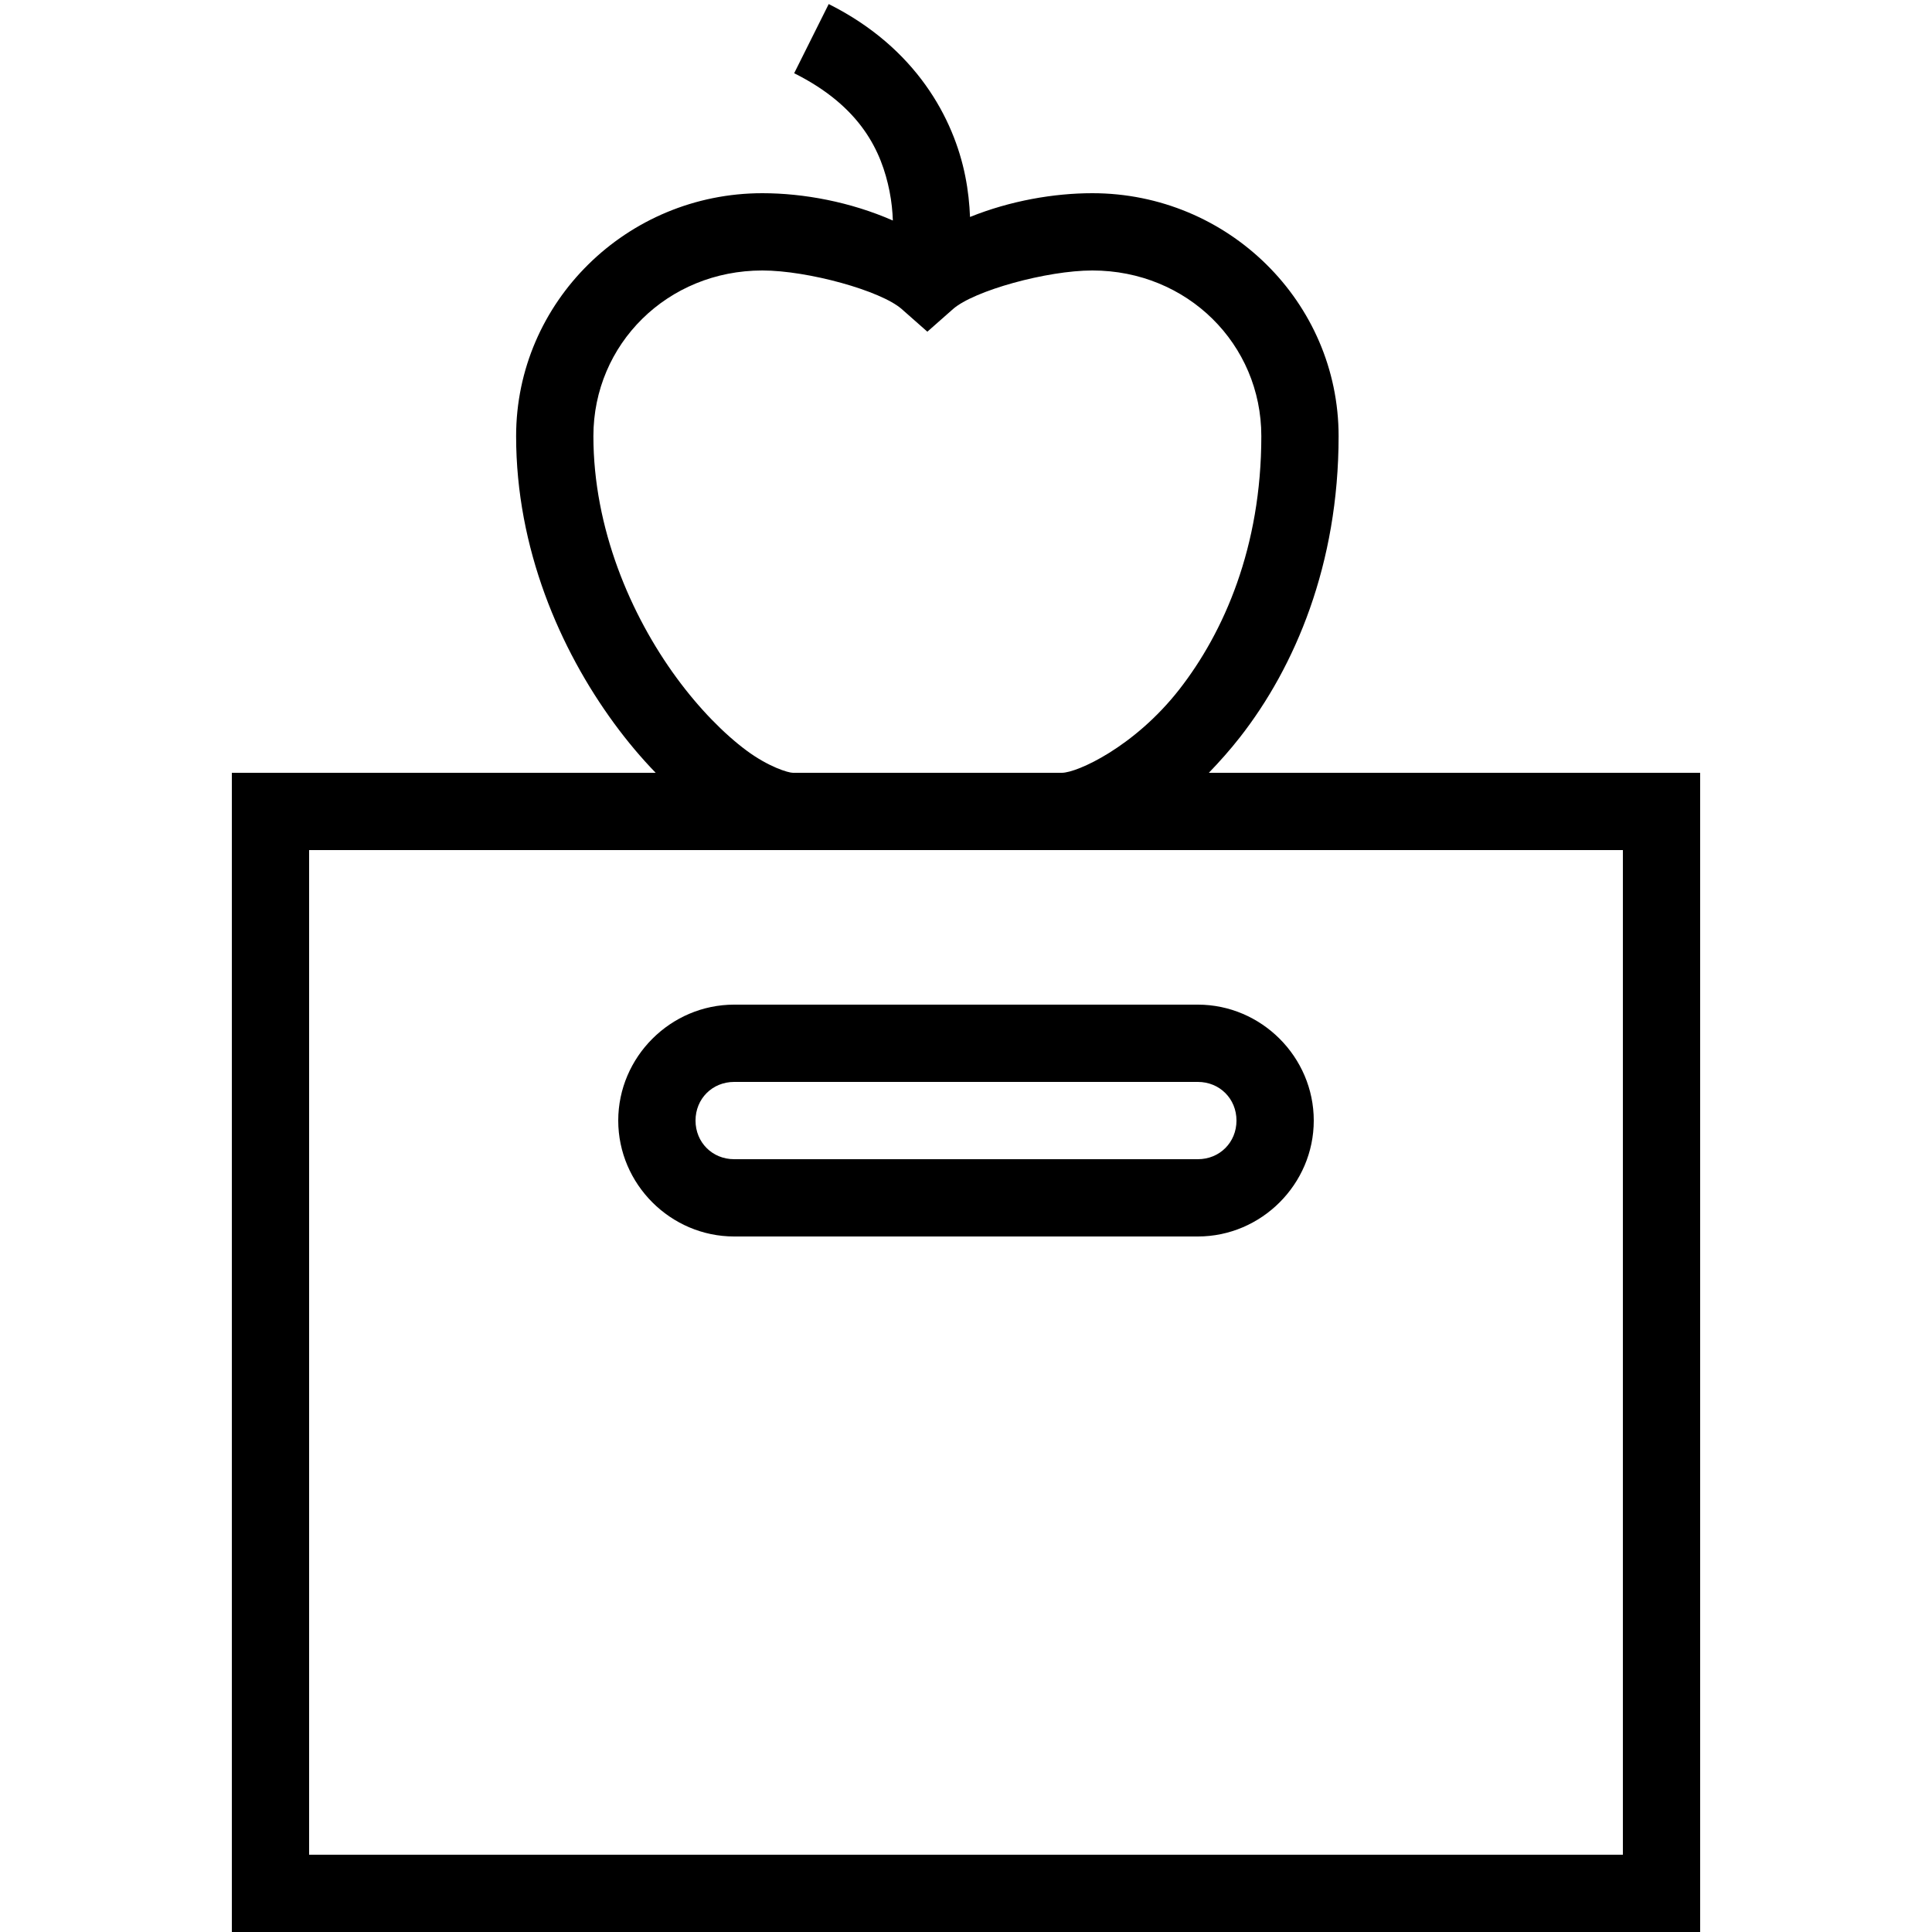 <svg fill="#000000" xmlns="http://www.w3.org/2000/svg"  viewBox="0 0 50 50" width="50px" height="50px"><path d="M 21.447 0.105 L 20.553 1.895 C 22.284 2.76 22.815 3.922 23.02 4.945 C 23.075 5.222 23.099 5.476 23.107 5.707 C 22.01 5.225 20.796 5 19.73 5 C 16.218 5 13.357 7.818 13.357 11.287 C 13.357 14.195 14.491 16.805 15.891 18.717 C 16.236 19.188 16.598 19.617 16.969 20 L 6 20 L 6 50 L 44 50 L 44 49 L 44 20 L 31.285 20 C 31.558 19.716 31.828 19.415 32.09 19.08 C 33.515 17.258 34.643 14.606 34.643 11.287 C 34.643 7.818 31.782 5 28.27 5 C 27.273 5 26.144 5.196 25.104 5.615 C 25.091 5.289 25.056 4.931 24.98 4.555 C 24.685 3.078 23.716 1.24 21.447 0.105 z M 19.73 7 C 20.905 7 22.797 7.522 23.338 8 L 24 8.584 L 24.662 8 C 25.203 7.522 27.095 7 28.27 7 C 30.727 7 32.643 8.906 32.643 11.287 C 32.643 14.155 31.678 16.361 30.516 17.848 C 29.353 19.334 27.875 20 27.48 20 L 20.521 20 C 20.4 20 19.892 19.848 19.32 19.424 C 18.749 19 18.1 18.348 17.506 17.537 C 16.318 15.915 15.357 13.667 15.357 11.287 C 15.357 8.906 17.273 7 19.73 7 z M 8 22 L 20.521 22 L 27.48 22 L 42 22 L 42 48 L 8 48 L 8 22 z M 19 26 C 17.355 26 16 27.355 16 29 C 16 30.645 17.355 32 19 32 L 31 32 C 32.645 32 34 30.645 34 29 C 34 27.355 32.645 26 31 26 L 19 26 z M 19 28 L 31 28 C 31.565 28 32 28.435 32 29 C 32 29.565 31.565 30 31 30 L 19 30 C 18.435 30 18 29.565 18 29 C 18 28.435 18.435 28 19 28 z"/></svg>